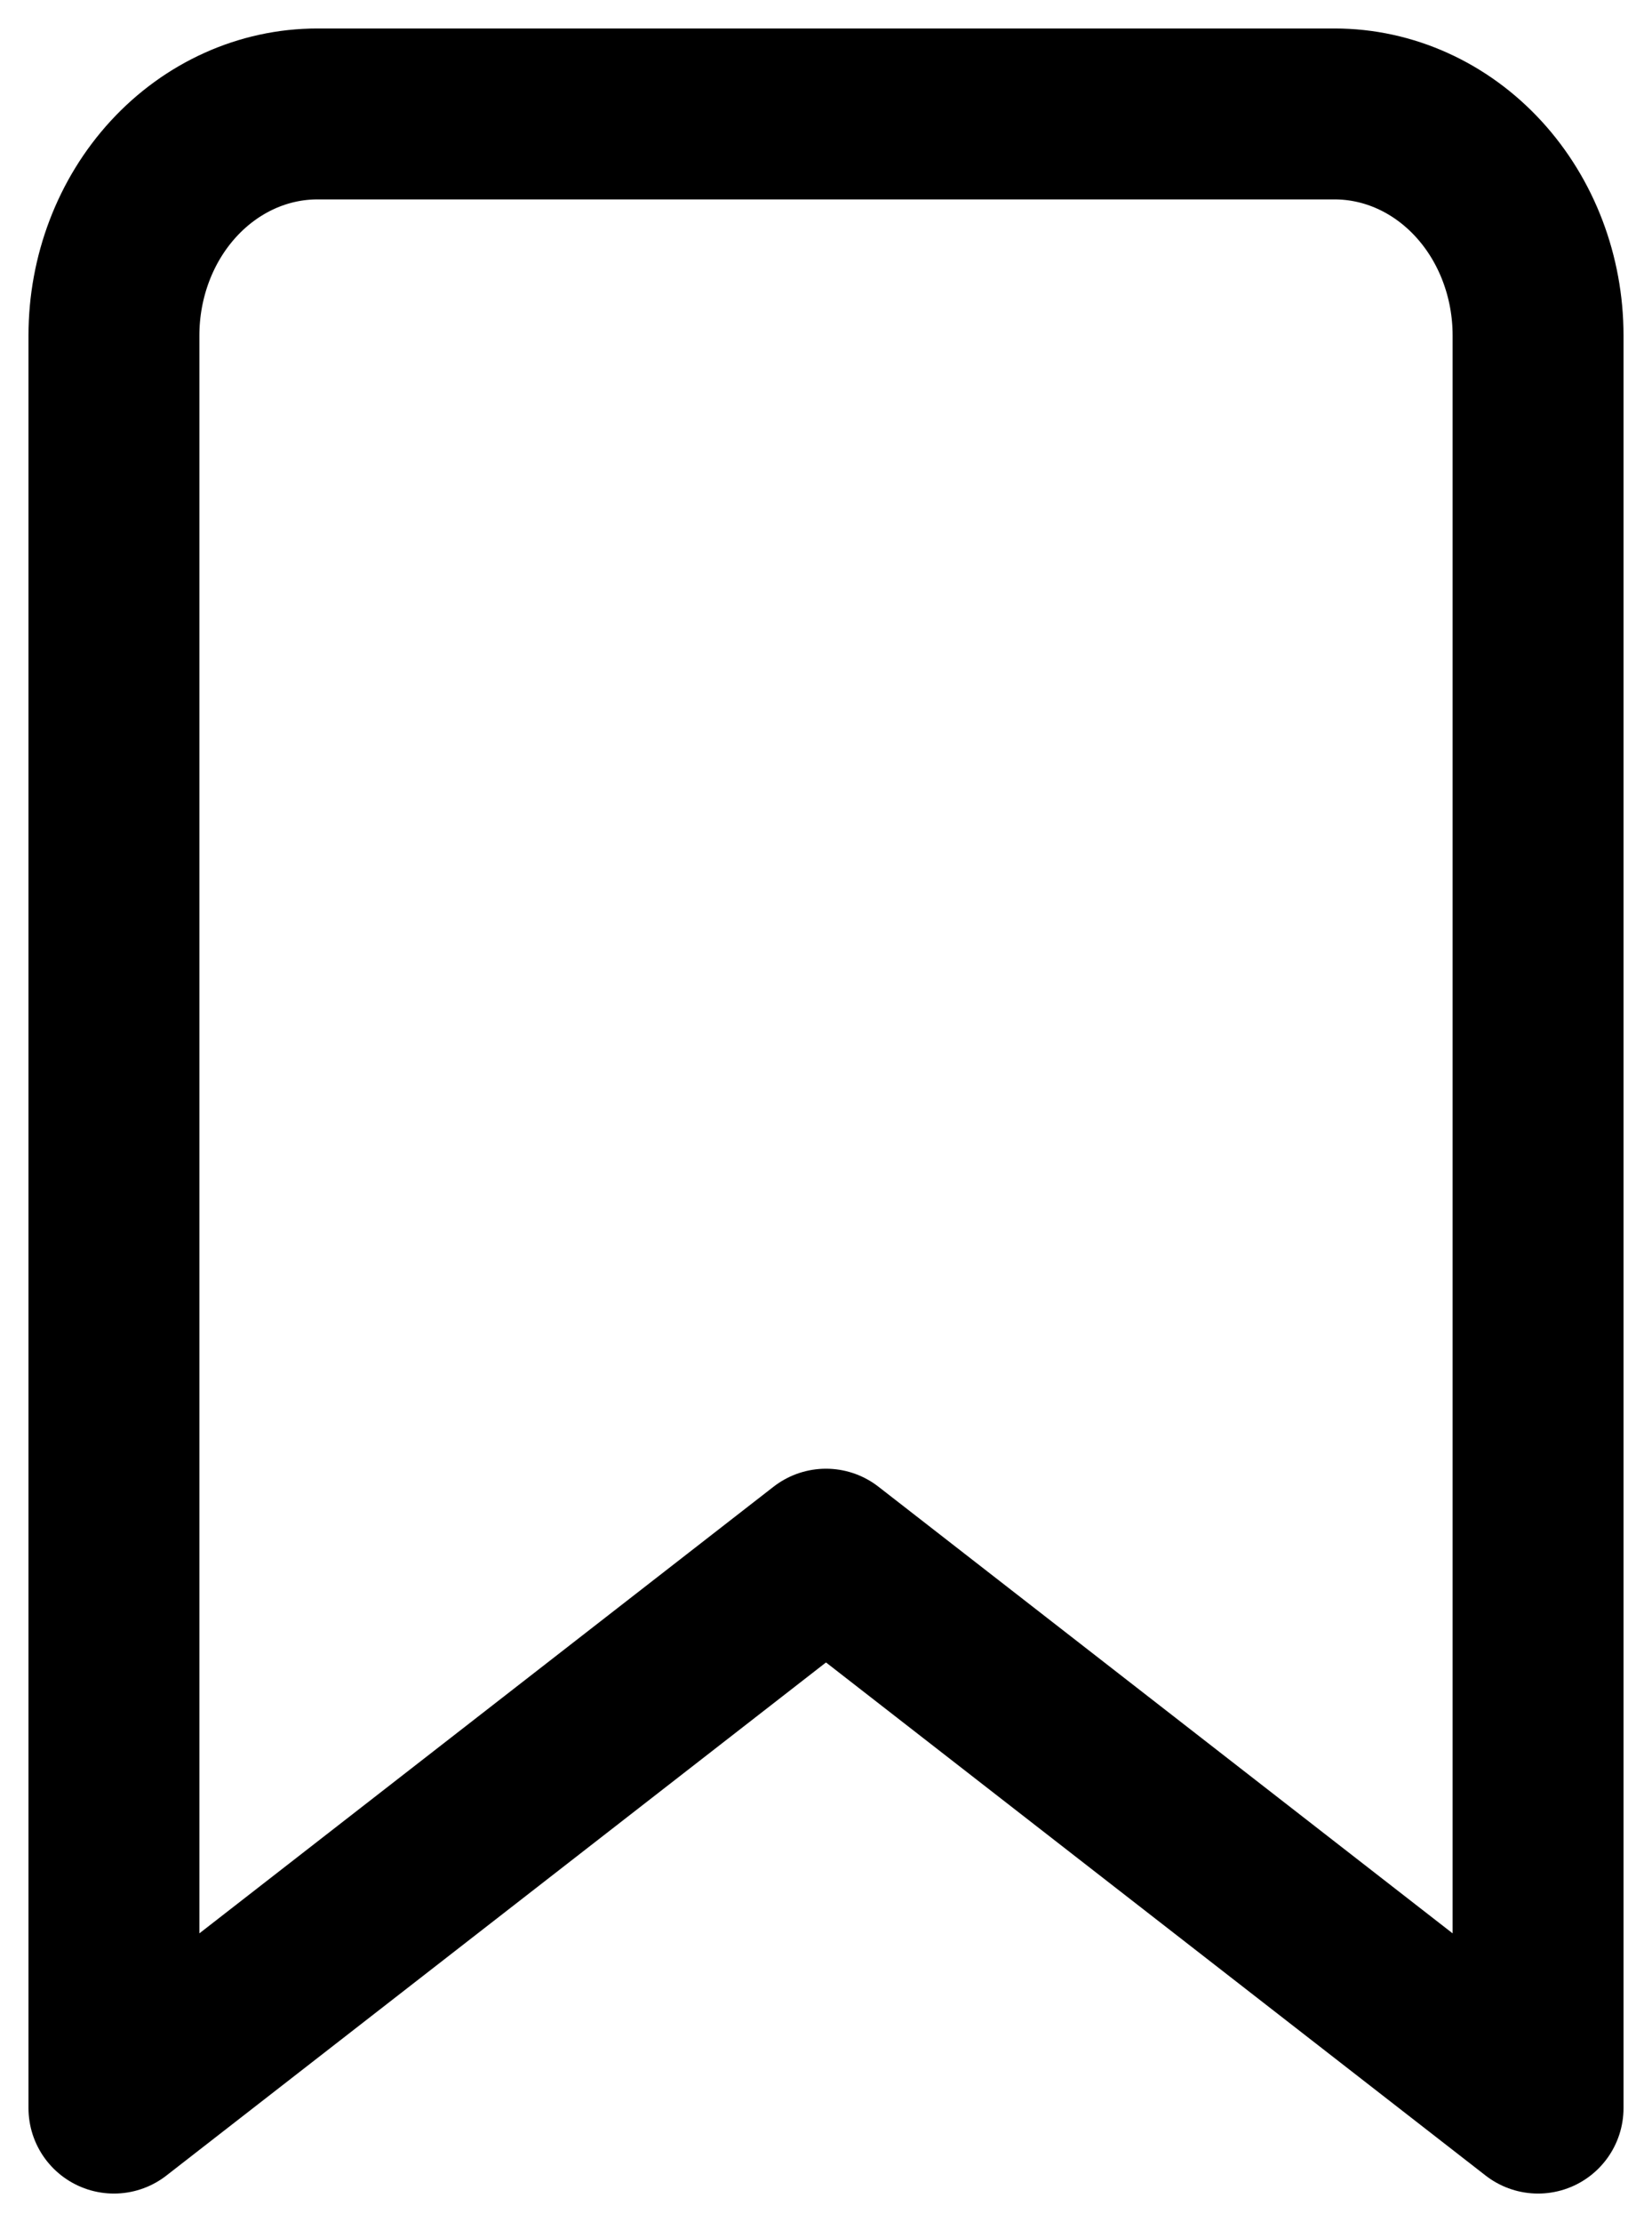 <svg width="29" height="39" viewBox="0 0 29 39" fill="none" xmlns="http://www.w3.org/2000/svg">
<path d="M27 37L14.5 27.278L2 37V5.889C2 4.857 2.376 3.868 3.046 3.139C3.716 2.41 4.624 2 5.571 2H23.429C24.376 2 25.284 2.41 25.954 3.139C26.624 3.868 27 4.857 27 5.889V37Z" stroke="black" stroke-width="3" stroke-linecap="round" stroke-linejoin="round"/>
</svg>
